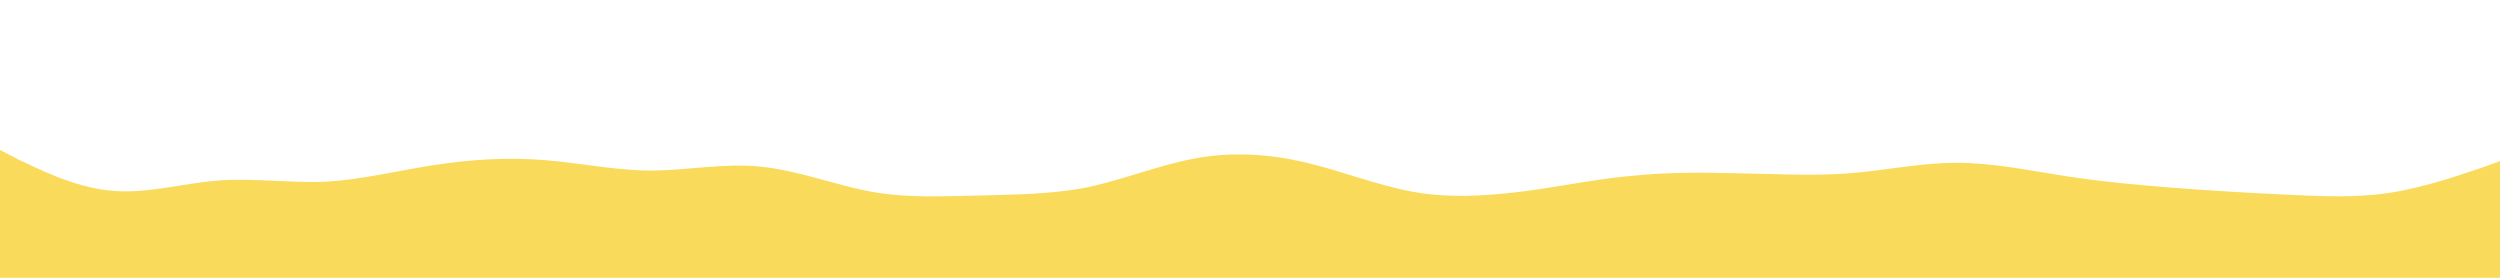 <svg id="visual" viewBox="0 0 450 50" width="450" height="50" xmlns="http://www.w3.org/2000/svg" xmlns:xlink="http://www.w3.org/1999/xlink" version="1.1"><path d="M0 27L3.3 28.7C6.7 30.3 13.3 33.7 19.8 34.3C26.3 35 32.7 33 39.2 32.5C45.7 32 52.3 33 58.8 32.7C65.3 32.3 71.7 30.7 78.2 29.7C84.7 28.7 91.3 28.3 97.8 28.8C104.3 29.3 110.7 30.7 117.2 30.7C123.7 30.7 130.3 29.3 137 30C143.7 30.7 150.3 33.3 156.8 34.5C163.3 35.7 169.7 35.3 176.2 35.2C182.7 35 189.3 35 195.8 33.7C202.3 32.3 208.7 29.7 215.2 28.5C221.7 27.3 228.3 27.7 234.8 29.2C241.3 30.7 247.7 33.3 254.2 34.5C260.7 35.7 267.3 35.3 273.8 34.5C280.3 33.7 286.7 32.3 293.2 31.7C299.7 31 306.3 31 313 31.2C319.7 31.3 326.3 31.7 332.8 31.2C339.3 30.7 345.7 29.3 352.2 29.3C358.7 29.3 365.3 30.7 371.8 31.7C378.3 32.7 384.7 33.3 391.2 33.8C397.7 34.3 404.3 34.7 410.8 35C417.3 35.3 423.7 35.7 430.2 34.7C436.7 33.7 443.3 31.3 446.7 30.2L450 29L450 51L446.7 51C443.3 51 436.7 51 430.2 51C423.7 51 417.3 51 410.8 51C404.3 51 397.7 51 391.2 51C384.7 51 378.3 51 371.8 51C365.3 51 358.7 51 352.2 51C345.7 51 339.3 51 332.8 51C326.3 51 319.7 51 313 51C306.3 51 299.7 51 293.2 51C286.7 51 280.3 51 273.8 51C267.3 51 260.7 51 254.2 51C247.7 51 241.3 51 234.8 51C228.3 51 221.7 51 215.2 51C208.7 51 202.3 51 195.8 51C189.3 51 182.7 51 176.2 51C169.7 51 163.3 51 156.8 51C150.3 51 143.7 51 137 51C130.3 51 123.7 51 117.2 51C110.7 51 104.3 51 97.8 51C91.3 51 84.7 51 78.2 51C71.7 51 65.3 51 58.8 51C52.3 51 45.7 51 39.2 51C32.7 51 26.3 51 19.8 51C13.3 51 6.7 51 3.3 51L0 51Z" fill="#f9da5b" stroke-linecap="round" stroke-linejoin="miter"></path></svg>